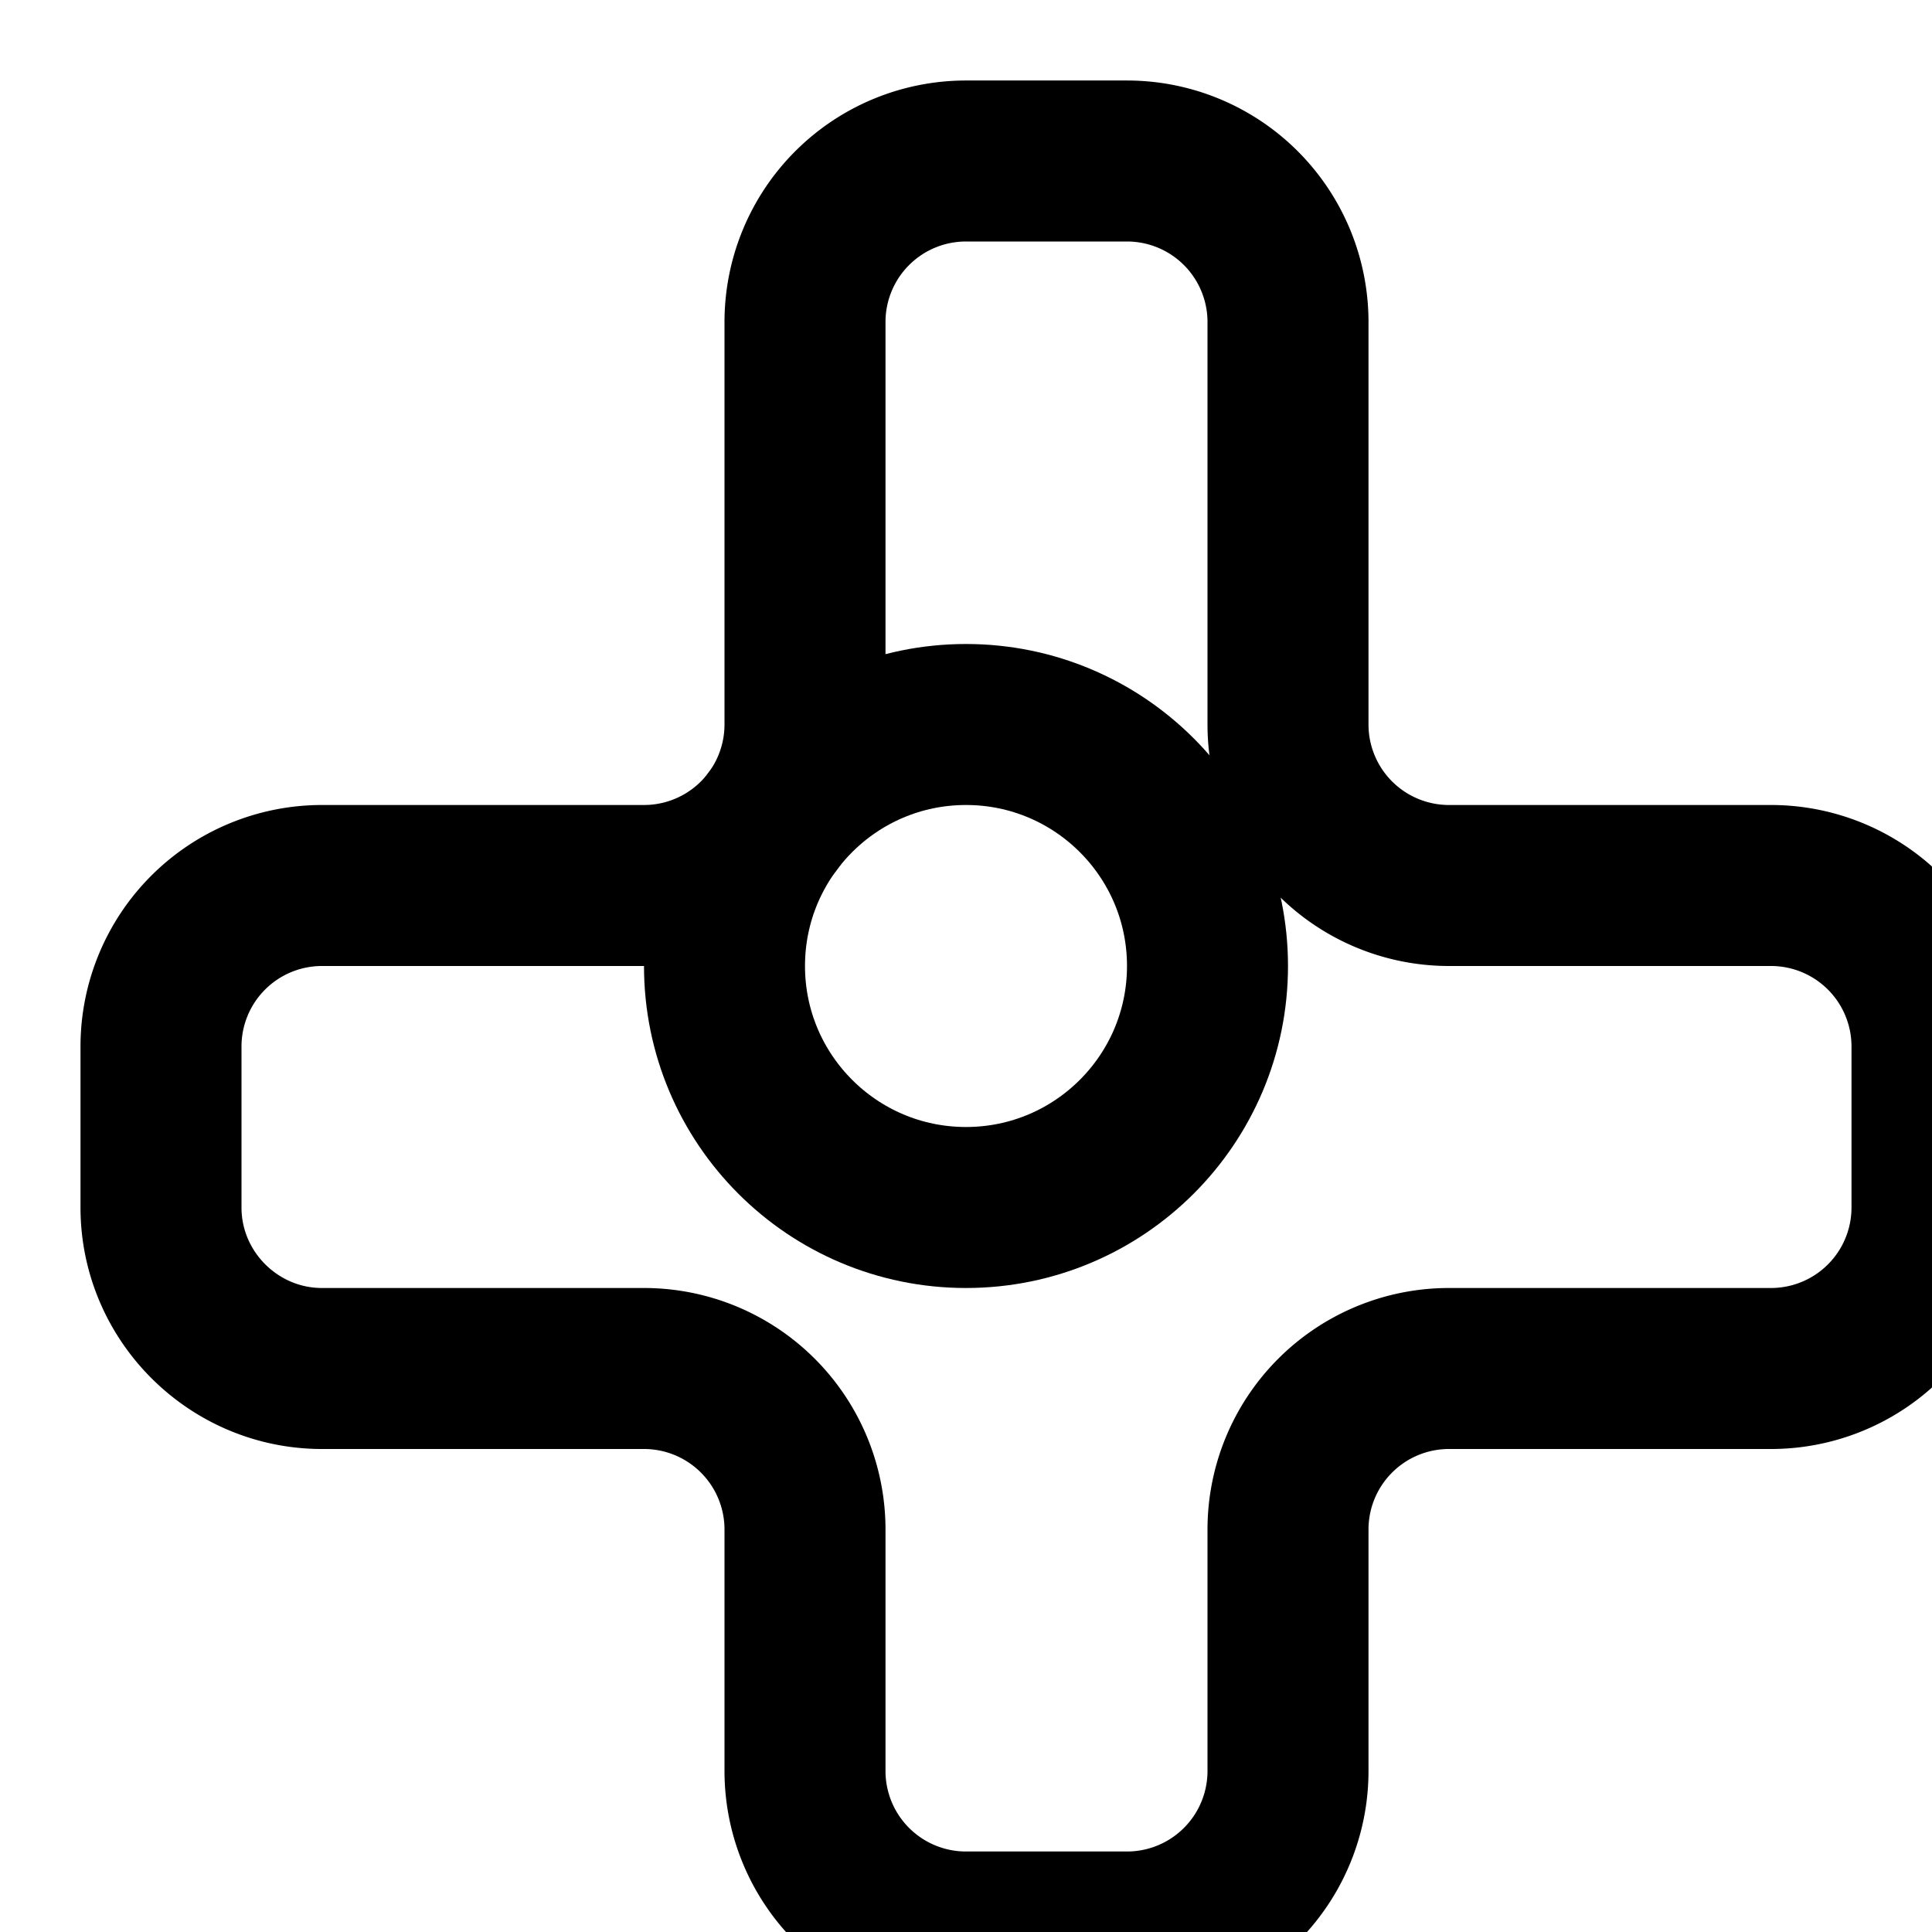 <svg xmlns="http://www.w3.org/2000/svg" viewBox="0 0 24 24" fill="none" stroke="currentColor" stroke-width="2" stroke-linecap="round" stroke-linejoin="round">
  <path d="M12 2a2 2 0 0 0-2 2v5a2 2 0 0 1-2 2H4a2 2 0 0 0-2 2v2c0 1.1.9 2 2 2h4a2 2 0 0 1 2 2v3a2 2 0 0 0 2 2h2a2 2 0 0 0 2-2v-3a2 2 0 0 1 2-2h4a2 2 0 0 0 2-2v-2a2 2 0 0 0-2-2h-4a2 2 0 0 1-2-2V4a2 2 0 0 0-2-2h-2z"/>
  <circle cx="12" cy="12" r="3"/>
</svg> 